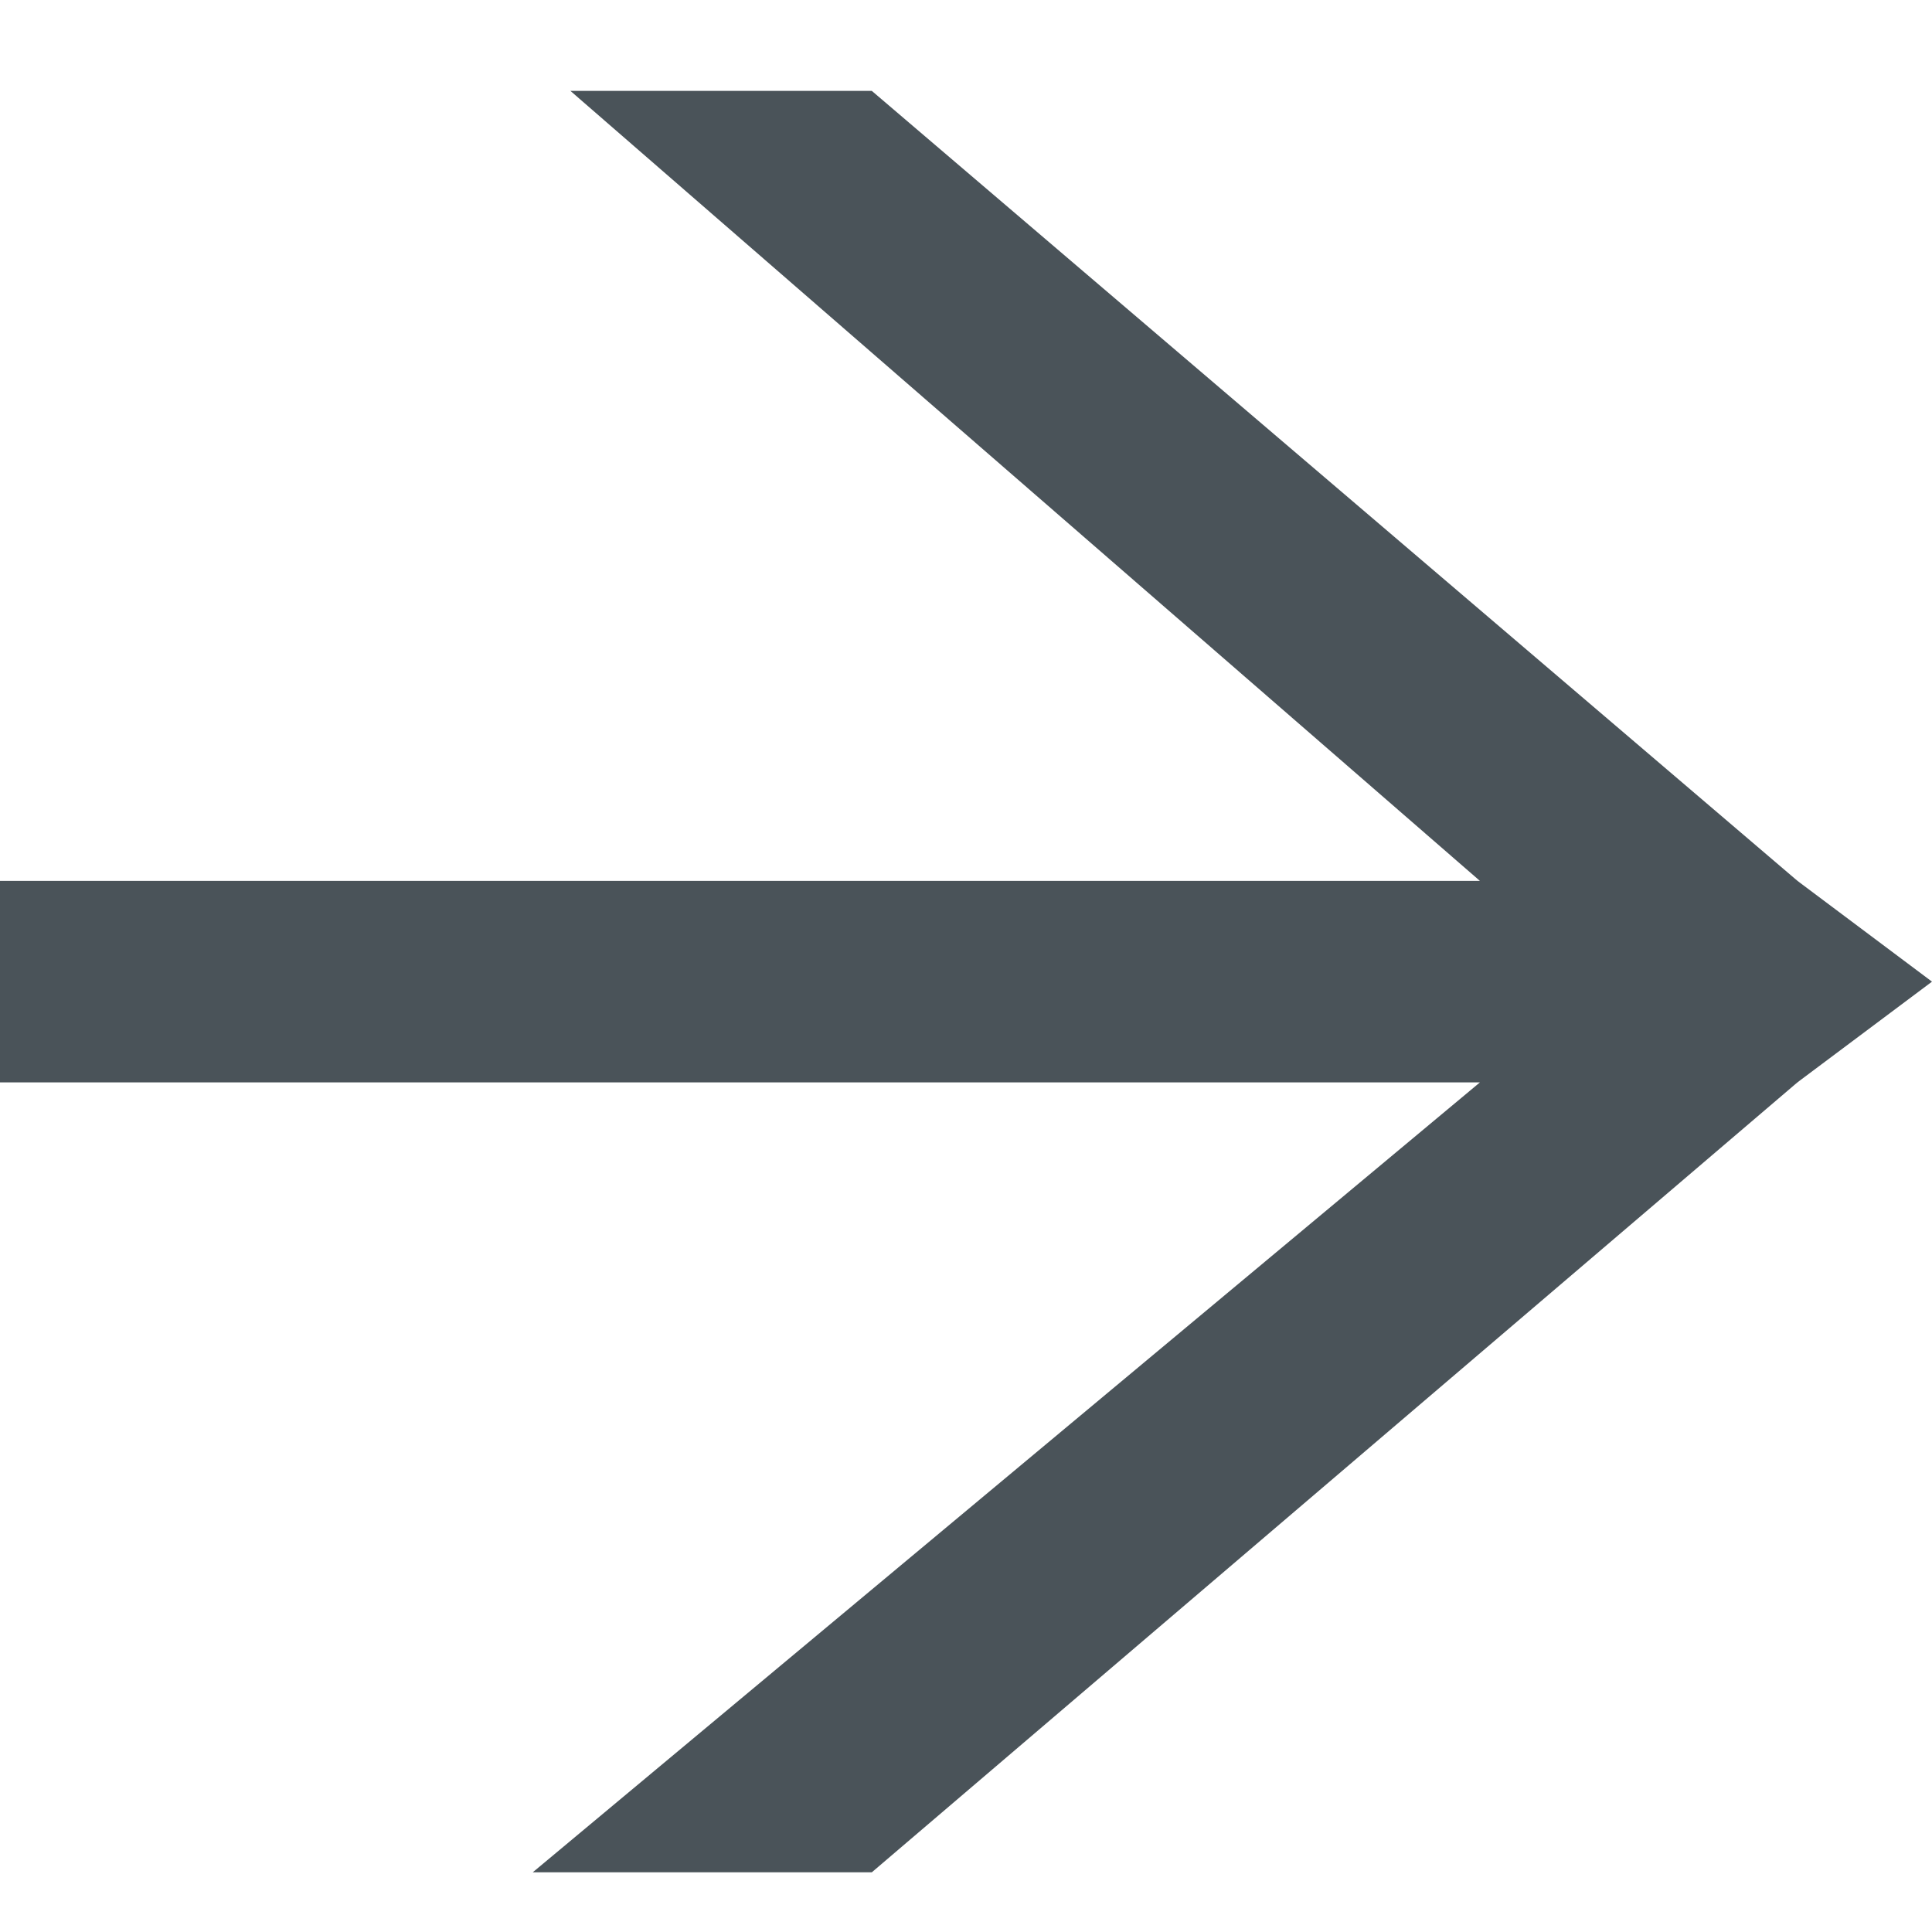 <?xml version="1.0" encoding="UTF-8"?>
<svg width="20px" height="20px" viewBox="0 0 20 20" version="1.1" xmlns="http://www.w3.org/2000/svg" xmlns:xlink="http://www.w3.org/1999/xlink">
    <title>详情icon</title>
    <g id="页面-1" stroke="none" stroke-width="1" fill="none" fill-rule="evenodd">
        <g id="首页" transform="translate(-718, -1179)" fill="#4A5359">
            <g id="行业新闻" transform="translate(126, 867)">
                <g id="大新闻" transform="translate(-0, 78)">
                    <g id="详情icon" transform="translate(592, 234.941)">
                        <path d="M0,8.178 L15.32,8.178 L5.905,0 L9.025,0 L18.112,7.755 L18.583,8.157 C18.599,8.171 18.616,8.184 18.633,8.197 L20,9.221 L20,9.221 L18.633,10.244 C18.616,10.257 18.599,10.27 18.583,10.284 L9.025,18.441 L9.025,18.441 L5.515,18.441 L15.32,10.264 L0,10.264 L0,8.178 Z" id="矩形"></path>
                    </g>
                </g>
            </g>
        </g>
    </g>
</svg>